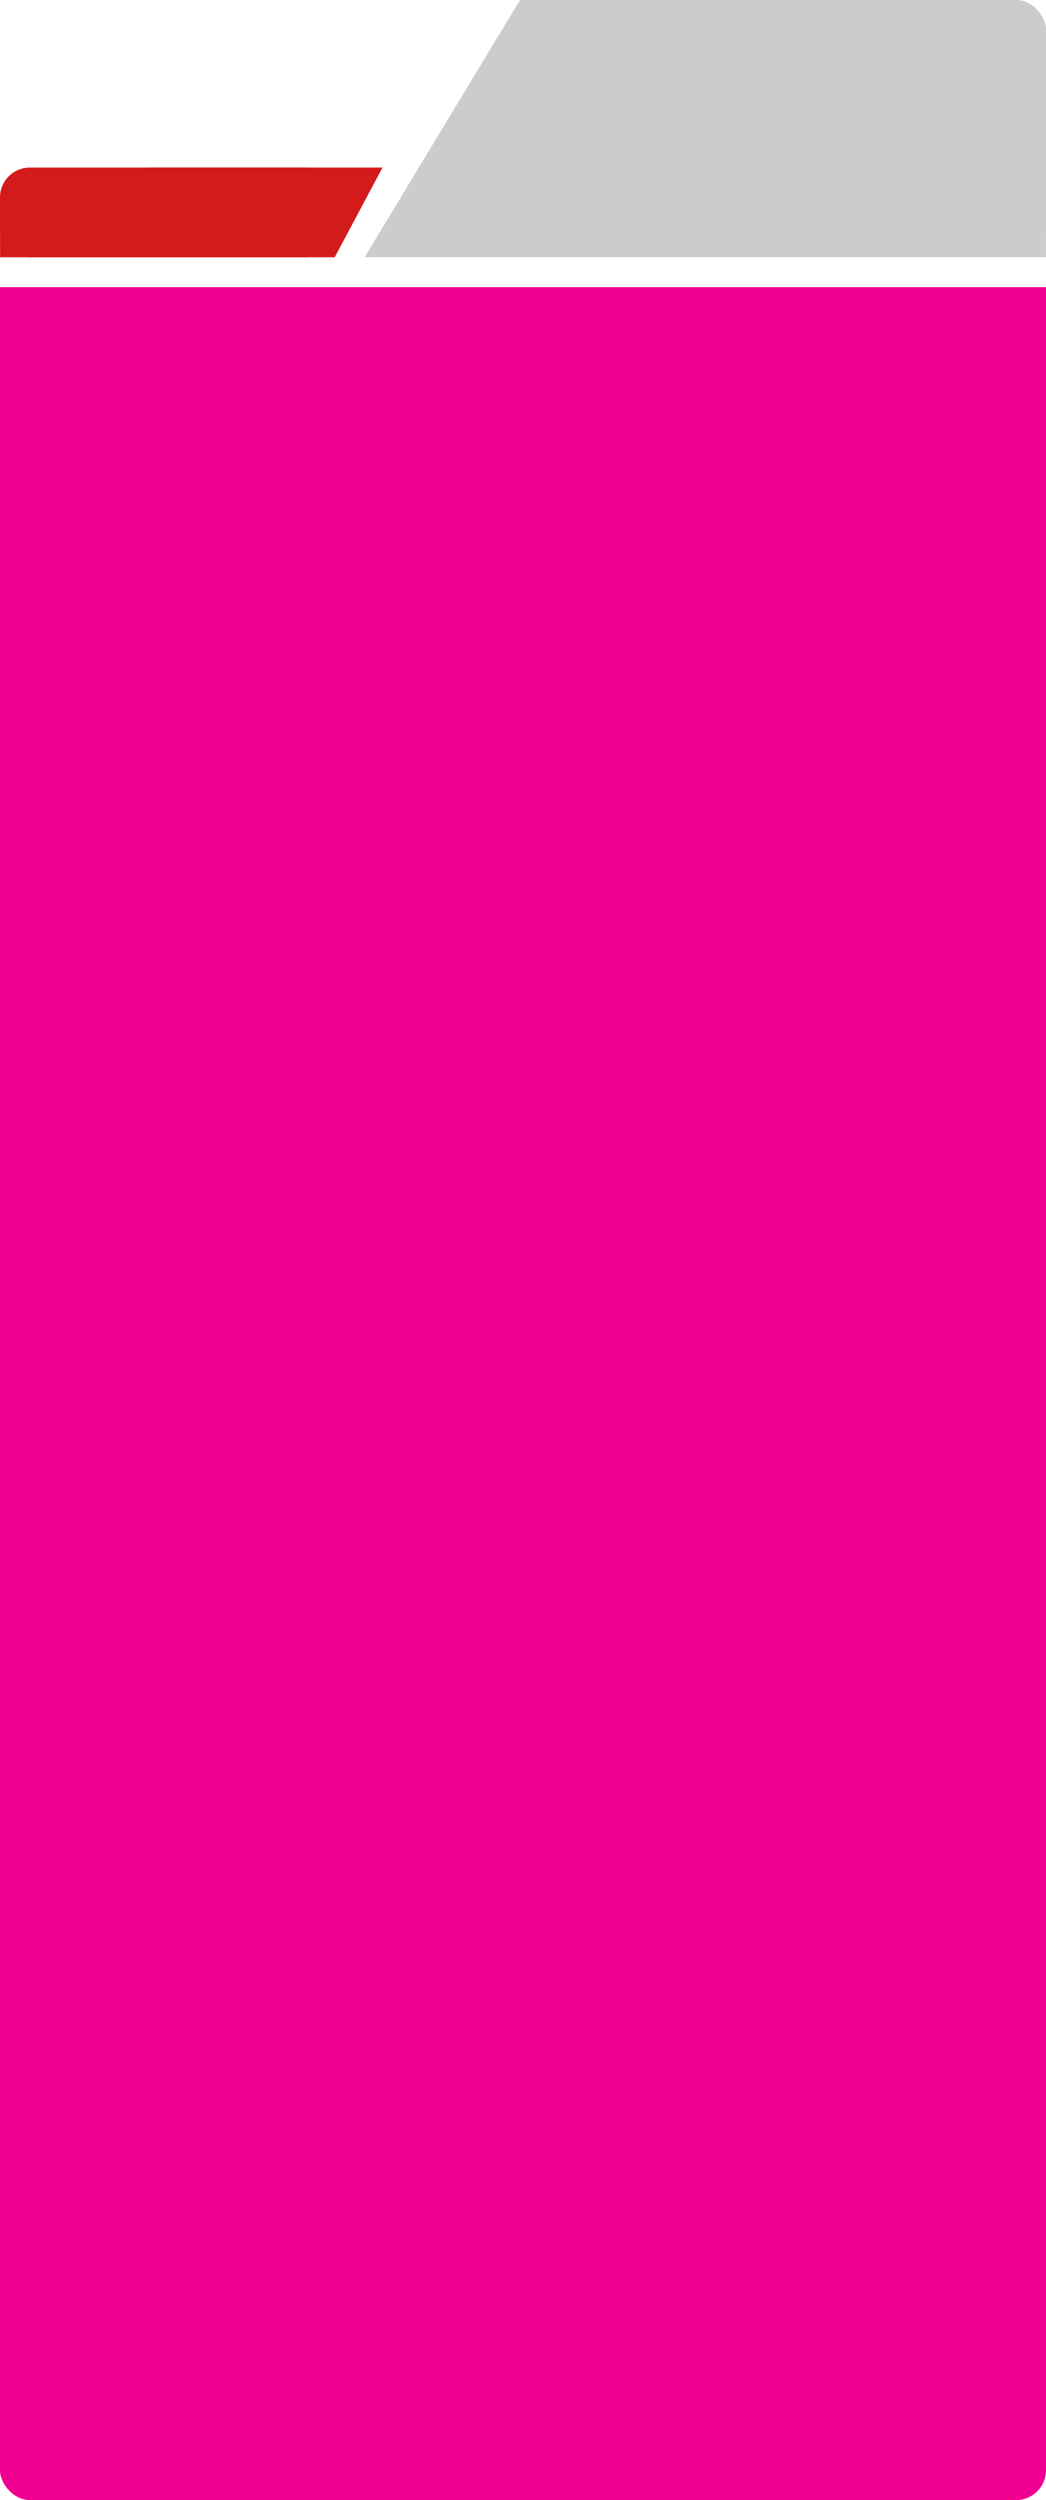 <?xml version="1.0" encoding="UTF-8" standalone="no"?>
<!-- Created with Inkscape (http://www.inkscape.org/) -->

<svg
   xmlns:osb="http://www.openswatchbook.org/uri/2009/osb"
   xmlns:dc="http://purl.org/dc/elements/1.1/"
   xmlns:cc="http://creativecommons.org/ns#"
   xmlns:rdf="http://www.w3.org/1999/02/22-rdf-syntax-ns#"
   xmlns:svg="http://www.w3.org/2000/svg"
   xmlns="http://www.w3.org/2000/svg"
   xmlns:xlink="http://www.w3.org/1999/xlink"
   xmlns:sodipodi="http://sodipodi.sourceforge.net/DTD/sodipodi-0.dtd"
   xmlns:inkscape="http://www.inkscape.org/namespaces/inkscape"
   width="66.226mm"
   height="158.207mm"
   viewBox="0 0 66.226 158.207"
   version="1.1"
   id="svg8"
   inkscape:version="0.92.4 (5da689c313, 2019-01-14)"
   sodipodi:docname="logo.svg">
  <defs
     id="defs2">
    <linearGradient
       osb:paint="solid"
       id="linearGradient9320">
      <stop
         id="stop9318"
         offset="0"
         style="stop-color:#b7bec8;stop-opacity:1;" />
    </linearGradient>
    <linearGradient
       inkscape:collect="always"
       id="linearGradient1500">
      <stop
         style="stop-color:#03e0ff;stop-opacity:0.78"
         offset="0"
         id="stop1496" />
      <stop
         style="stop-color:#2cbf87;stop-opacity:0;"
         offset="1"
         id="stop1498" />
    </linearGradient>
    <linearGradient
       id="linearGradient1372"
       inkscape:collect="always">
      <stop
         id="stop1368"
         offset="0"
         style="stop-color:#ff0dff;stop-opacity:1" />
      <stop
         id="stop1370"
         offset="1"
         style="stop-color:#bb56bb;stop-opacity:0;" />
    </linearGradient>
    <radialGradient
       gradientUnits="userSpaceOnUse"
       gradientTransform="matrix(-1.174,-1.316062e-7,5.2691718e-7,-4.835,239.429,629.384)"
       r="38.305"
       fy="107.883"
       fx="113.771"
       cy="107.883"
       cx="113.771"
       id="radialGradient892-0"
       xlink:href="#linearGradient1500"
       inkscape:collect="always" />
    <radialGradient
       gradientUnits="userSpaceOnUse"
       gradientTransform="matrix(1,0.02,-0.063,3.226,-77.552,-245.034)"
       r="41.83"
       fy="153.731"
       fx="193.146"
       cy="153.731"
       cx="193.146"
       id="radialGradient1374"
       xlink:href="#linearGradient1372"
       inkscape:collect="always" />
  </defs>
  <sodipodi:namedview
     id="base"
     pagecolor="#000000"
     bordercolor="#666666"
     borderopacity="1.0"
     inkscape:pageopacity="0"
     inkscape:pageshadow="2"
     inkscape:zoom="0.98994951"
     inkscape:cx="145.5939"
     inkscape:cy="277.23411"
     inkscape:document-units="mm"
     inkscape:current-layer="layer1-5"
     showgrid="false"
     inkscape:window-width="1920"
     inkscape:window-height="1017"
     inkscape:window-x="-8"
     inkscape:window-y="-8"
     inkscape:window-maximized="1" />
  <g
     inkscape:label="Layer 1"
     inkscape:groupmode="layer"
     id="layer1"
     transform="translate(-91.525,-122.916)">
    <g
       id="layer1-5"
       inkscape:label="Layer 1"
       transform="translate(12.74,15.453)">
      <rect
         ry="0"
         y="125.635"
         x="78.784"
         height="138.128"
         width="66.226"
         id="rect3715-7"
         style="opacity:1;fill:#f00090;fill-opacity:1;stroke-width:0.375" />
      <path
         sodipodi:nodetypes="cccccc"
         inkscape:connector-curvature="0"
         id="rect3719"
         d="m 111.708,107.463 h 18.687 c 4.882,2.24 9.751,4.505 14.615,6.782 v 9.497 h -43.141 z"
         style="fill:#cccccc;fill-opacity:1;stroke-width:1.327;stroke-miterlimit:4;stroke-dasharray:none" />
      <rect
         ry="1.892"
         y="261.886"
         x="78.784"
         height="3.784"
         width="66.226"
         id="rect16656"
         style="fill:#f00090;fill-opacity:1;stroke-width:0.378" />
      <path
         sodipodi:nodetypes="cccccccc"
         inkscape:connector-curvature="0"
         id="rect16711"
         d="m 88.245,118.066 h 14.759 l -3.027,5.676 v 0 H 80.677 l -1.885,5.2e-4 -0.007,-3.785 c 3.147,-0.663 6.305,-1.27 9.461,-1.892 z"
         style="opacity:1;fill:#d41b1c;fill-opacity:1;stroke-width:1.43;stroke-miterlimit:4;stroke-dasharray:none" />
      <rect
         style="opacity:1;fill:#d41b1c;fill-opacity:1;stroke-width:0.608;stroke-miterlimit:4;stroke-dasharray:none"
         id="rect840"
         width="21.192"
         height="5.677"
         x="78.784"
         y="118.066"
         ry="1.892" />
      <rect
         style="opacity:1;fill:#cccccc;fill-opacity:1;stroke-width:0.608;stroke-miterlimit:4;stroke-dasharray:none"
         id="rect842"
         width="32.309"
         height="16.088"
         x="112.702"
         y="107.463"
         ry="1.892" />
      <g
         transform="matrix(0.305,0,0,0.317,100.425,18.543)"
         id="layer1-1"
         inkscape:label="Layer 1" />
    </g>
  </g>
</svg>
